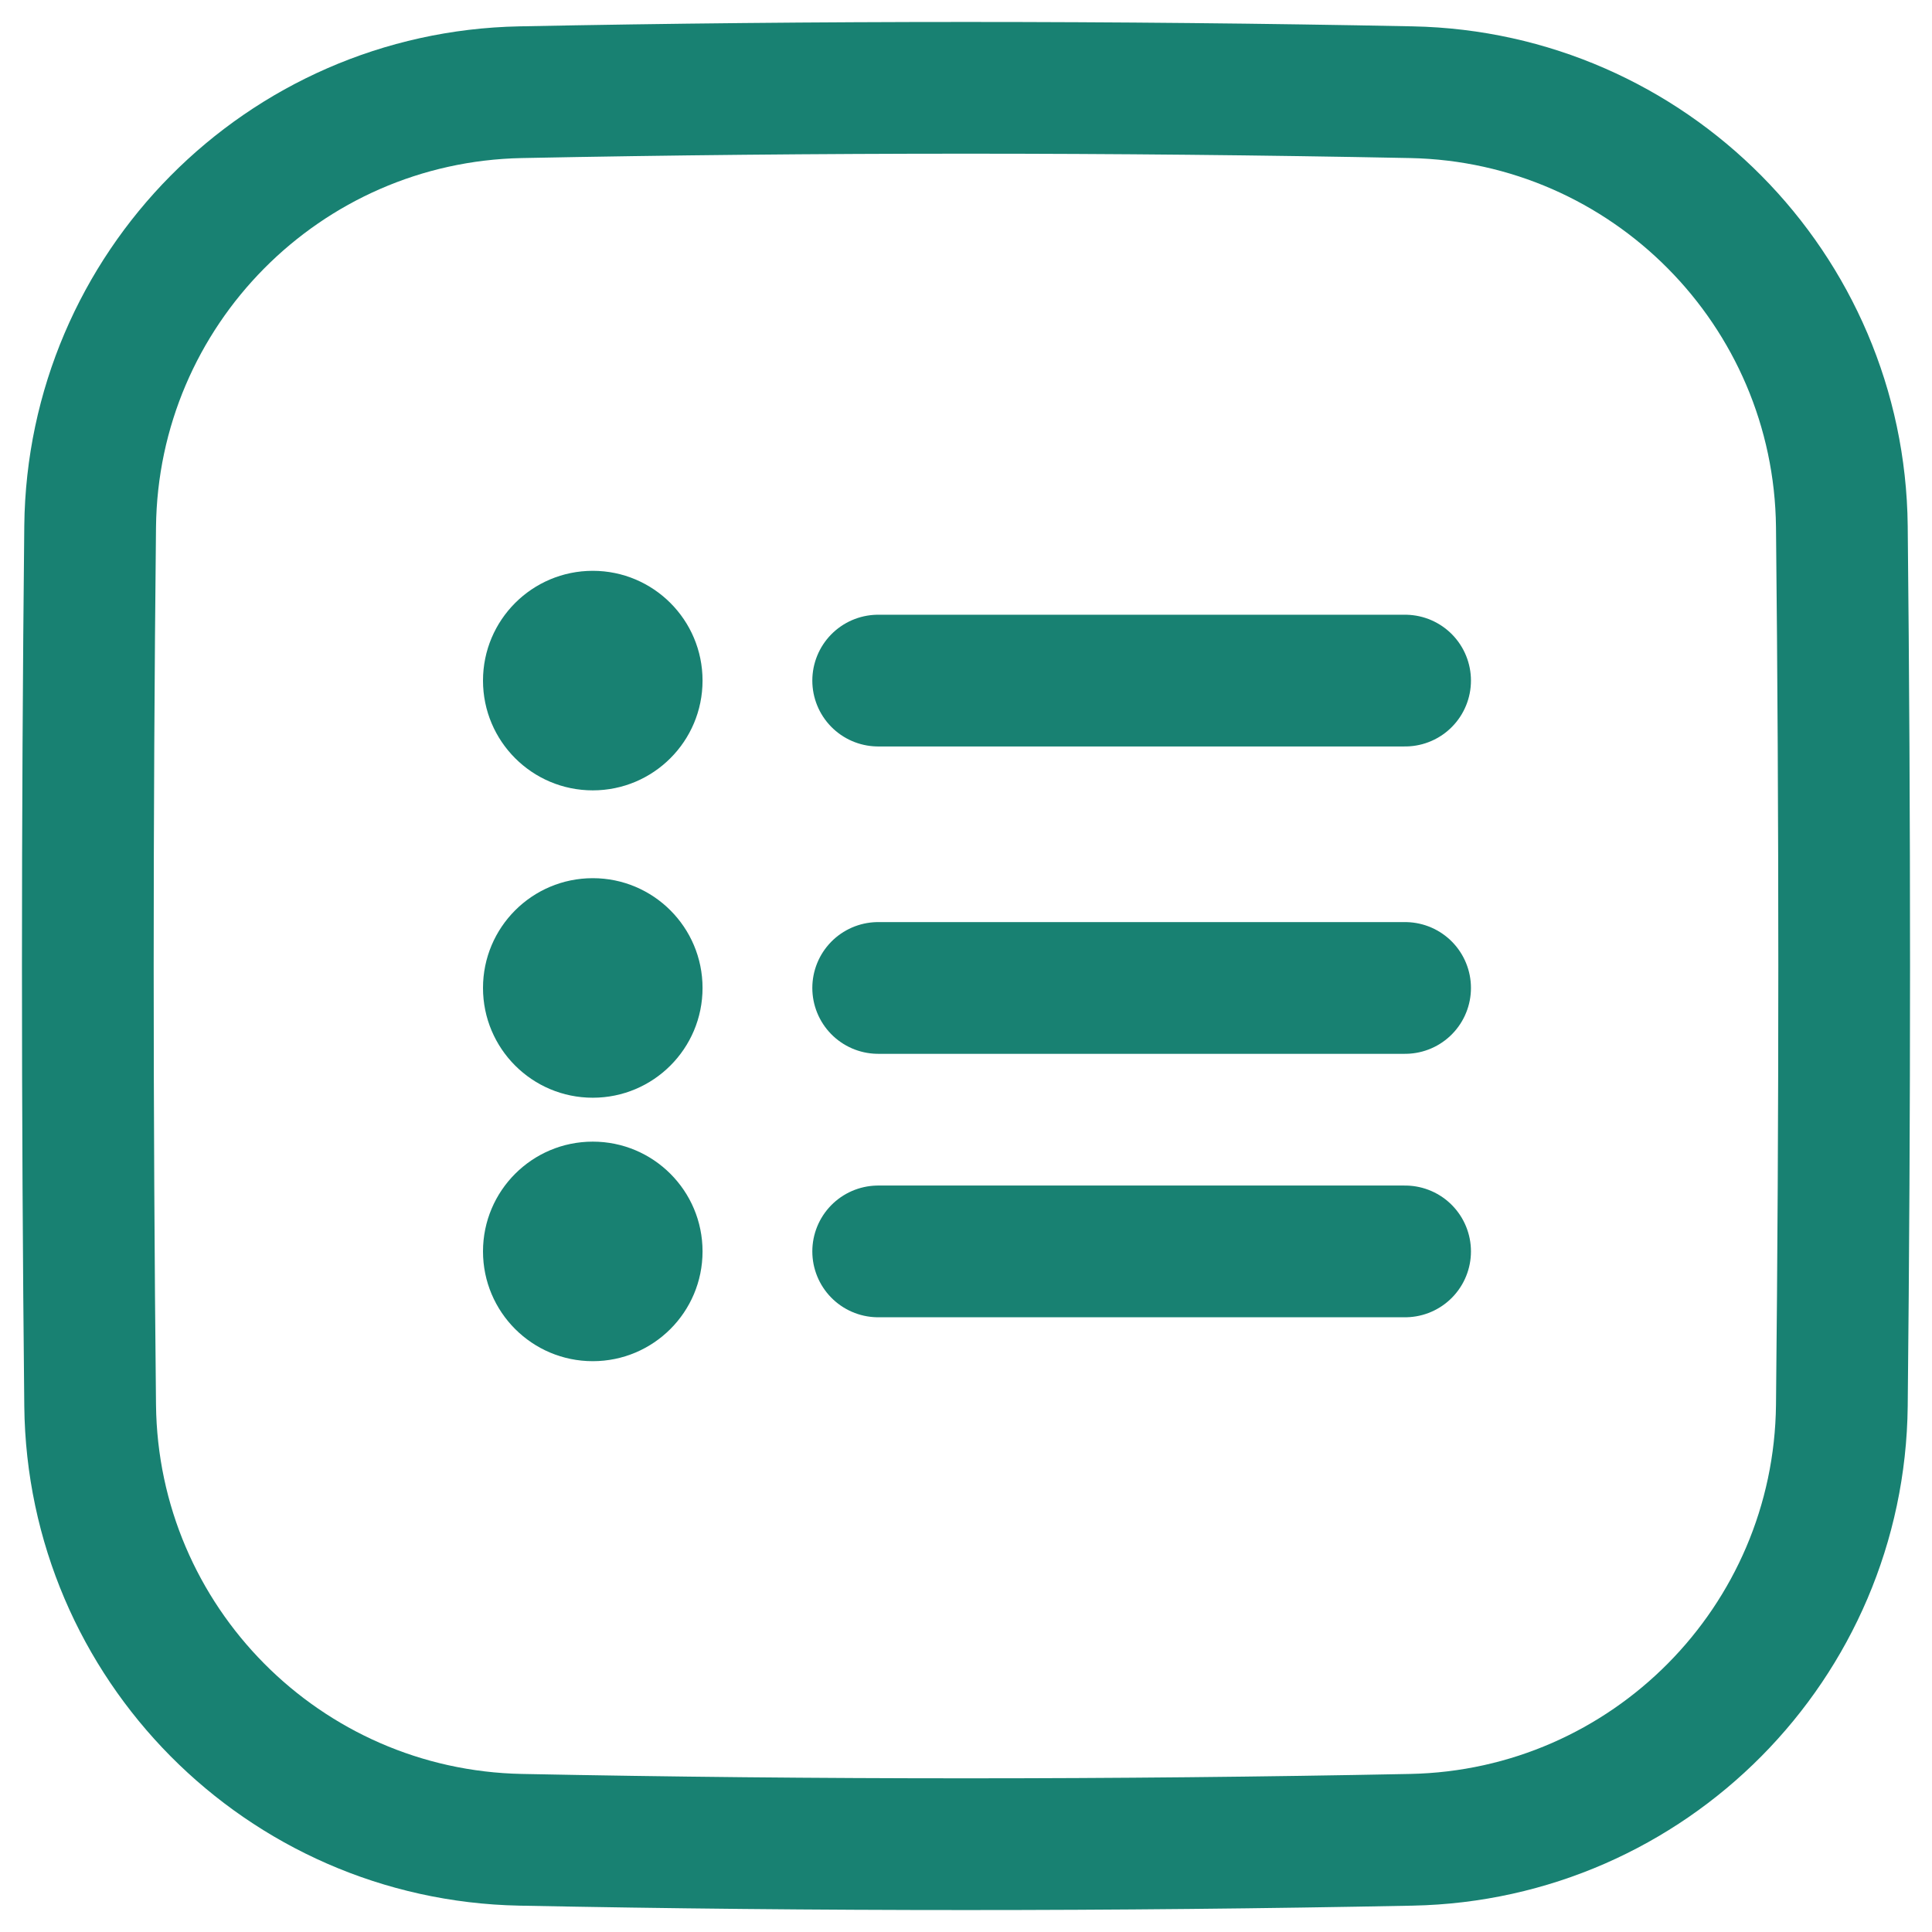 <?xml version="1.0" encoding="UTF-8"?>
<svg width="44px" height="44px" viewBox="0 0 44 44" version="1.1" xmlns="http://www.w3.org/2000/svg" xmlns:xlink="http://www.w3.org/1999/xlink">
    <title>Group 4</title>
    <g id="Page-1" stroke="none" stroke-width="1" fill="none" fill-rule="evenodd">
        <g id="mob_3--Filter" transform="translate(-129, -748)">
            <g id="Group-4" transform="translate(131, 750)">
                <circle id="Oval-Copy-14" fill="#188172" transform="translate(11.5, 13.5) scale(-1, 1) translate(-11.5, -13.5) " cx="11.5" cy="13.5" r="2.5"></circle>
                <circle id="Oval-Copy-15" fill="#188172" transform="translate(11.5, 20.5) scale(-1, 1) translate(-11.5, -20.5) " cx="11.5" cy="20.5" r="2.5"></circle>
                <circle id="Oval-Copy-16" fill="#188172" transform="translate(11.5, 26.5) scale(-1, 1) translate(-11.5, -26.5) " cx="11.5" cy="26.5" r="2.5"></circle>
                <line x1="18" y1="13.5" x2="30" y2="13.5" id="Path-3" stroke="#188172" stroke-width="3" stroke-linecap="round"></line>
                <line x1="18" y1="20.5" x2="30" y2="20.5" id="Path-3-Copy" stroke="#188172" stroke-width="3" stroke-linecap="round"></line>
                <line x1="18" y1="26.5" x2="30" y2="26.5" id="Path-3-Copy-2" stroke="#188172" stroke-width="3" stroke-linecap="round"></line>
                <path d="M9.856,0.1 C13.237,0.033 16.619,0 20,0 C23.381,0 26.763,0.033 30.144,0.1 L30.144,0.1 C35.548,0.207 39.889,4.587 39.947,9.991 C39.982,13.328 40,16.664 40,20 C40,23.336 39.982,26.672 39.947,30.009 L39.947,30.009 C39.889,35.413 35.548,39.793 30.144,39.9 C26.763,39.967 23.381,40 20,40 C16.619,40 13.237,39.967 9.856,39.9 L9.856,39.9 C4.452,39.793 0.111,35.413 0.053,30.009 C0.018,26.672 0,23.336 0,20 C0,16.664 0.018,13.328 0.053,9.991 L0.053,9.991 C0.111,4.587 4.452,0.207 9.856,0.1 Z" id="Mask-Copy-5" stroke="#188172" stroke-width="3" transform="translate(20, 20) scale(-1, 1) translate(-20, -20) "></path>
            </g>
        </g>
    </g>
</svg>